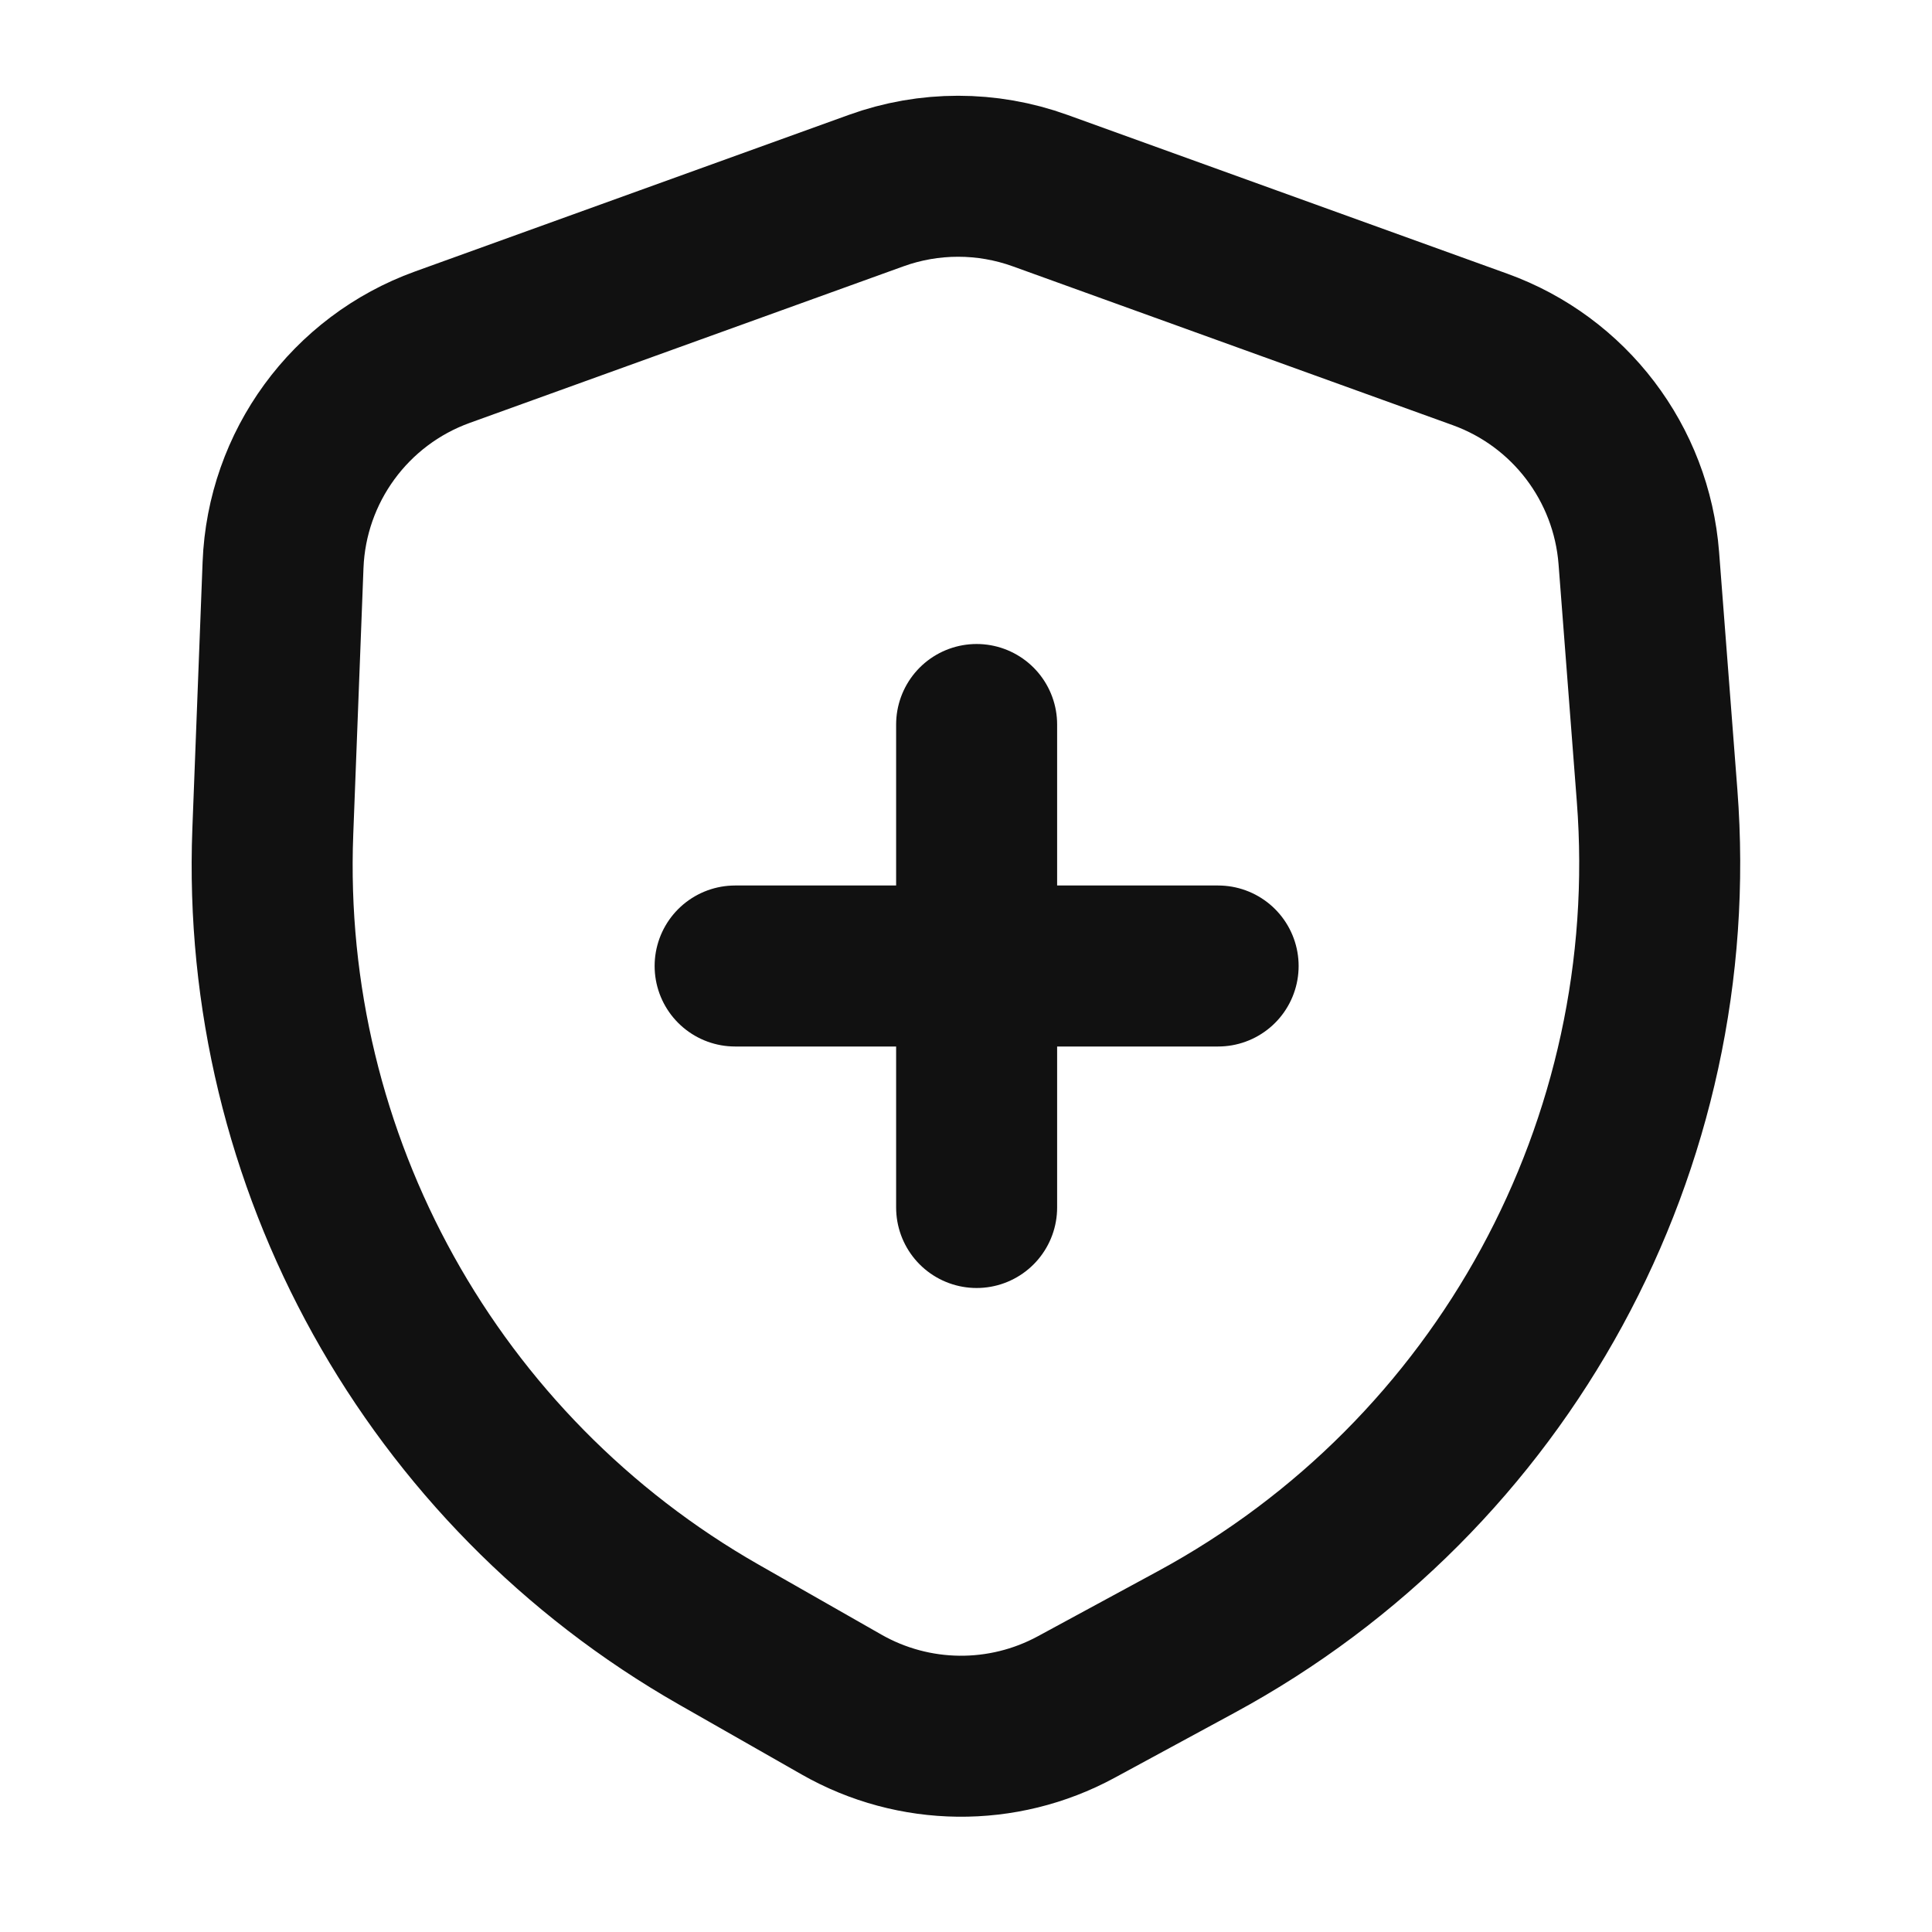 <svg width="24" height="24" viewBox="0 0 24 24" fill="none" xmlns="http://www.w3.org/2000/svg">
<path d="M12.132 15V12M12.132 12V9M12.132 12L9.132 12M12.132 12H15.132M10.883 2.368L5.495 4.313C4.346 4.728 3.563 5.799 3.516 7.02L3.389 10.328C3.231 14.428 5.368 18.275 8.932 20.307L10.453 21.174C11.354 21.688 12.456 21.7 13.368 21.206L14.857 20.399C18.674 18.332 20.918 14.212 20.585 9.883L20.358 6.933C20.267 5.756 19.496 4.742 18.386 4.341L12.921 2.368C12.262 2.13 11.541 2.13 10.883 2.368Z" stroke="#111111" stroke-width="2" stroke-linecap="round" stroke-linejoin="round"/>
</svg>
